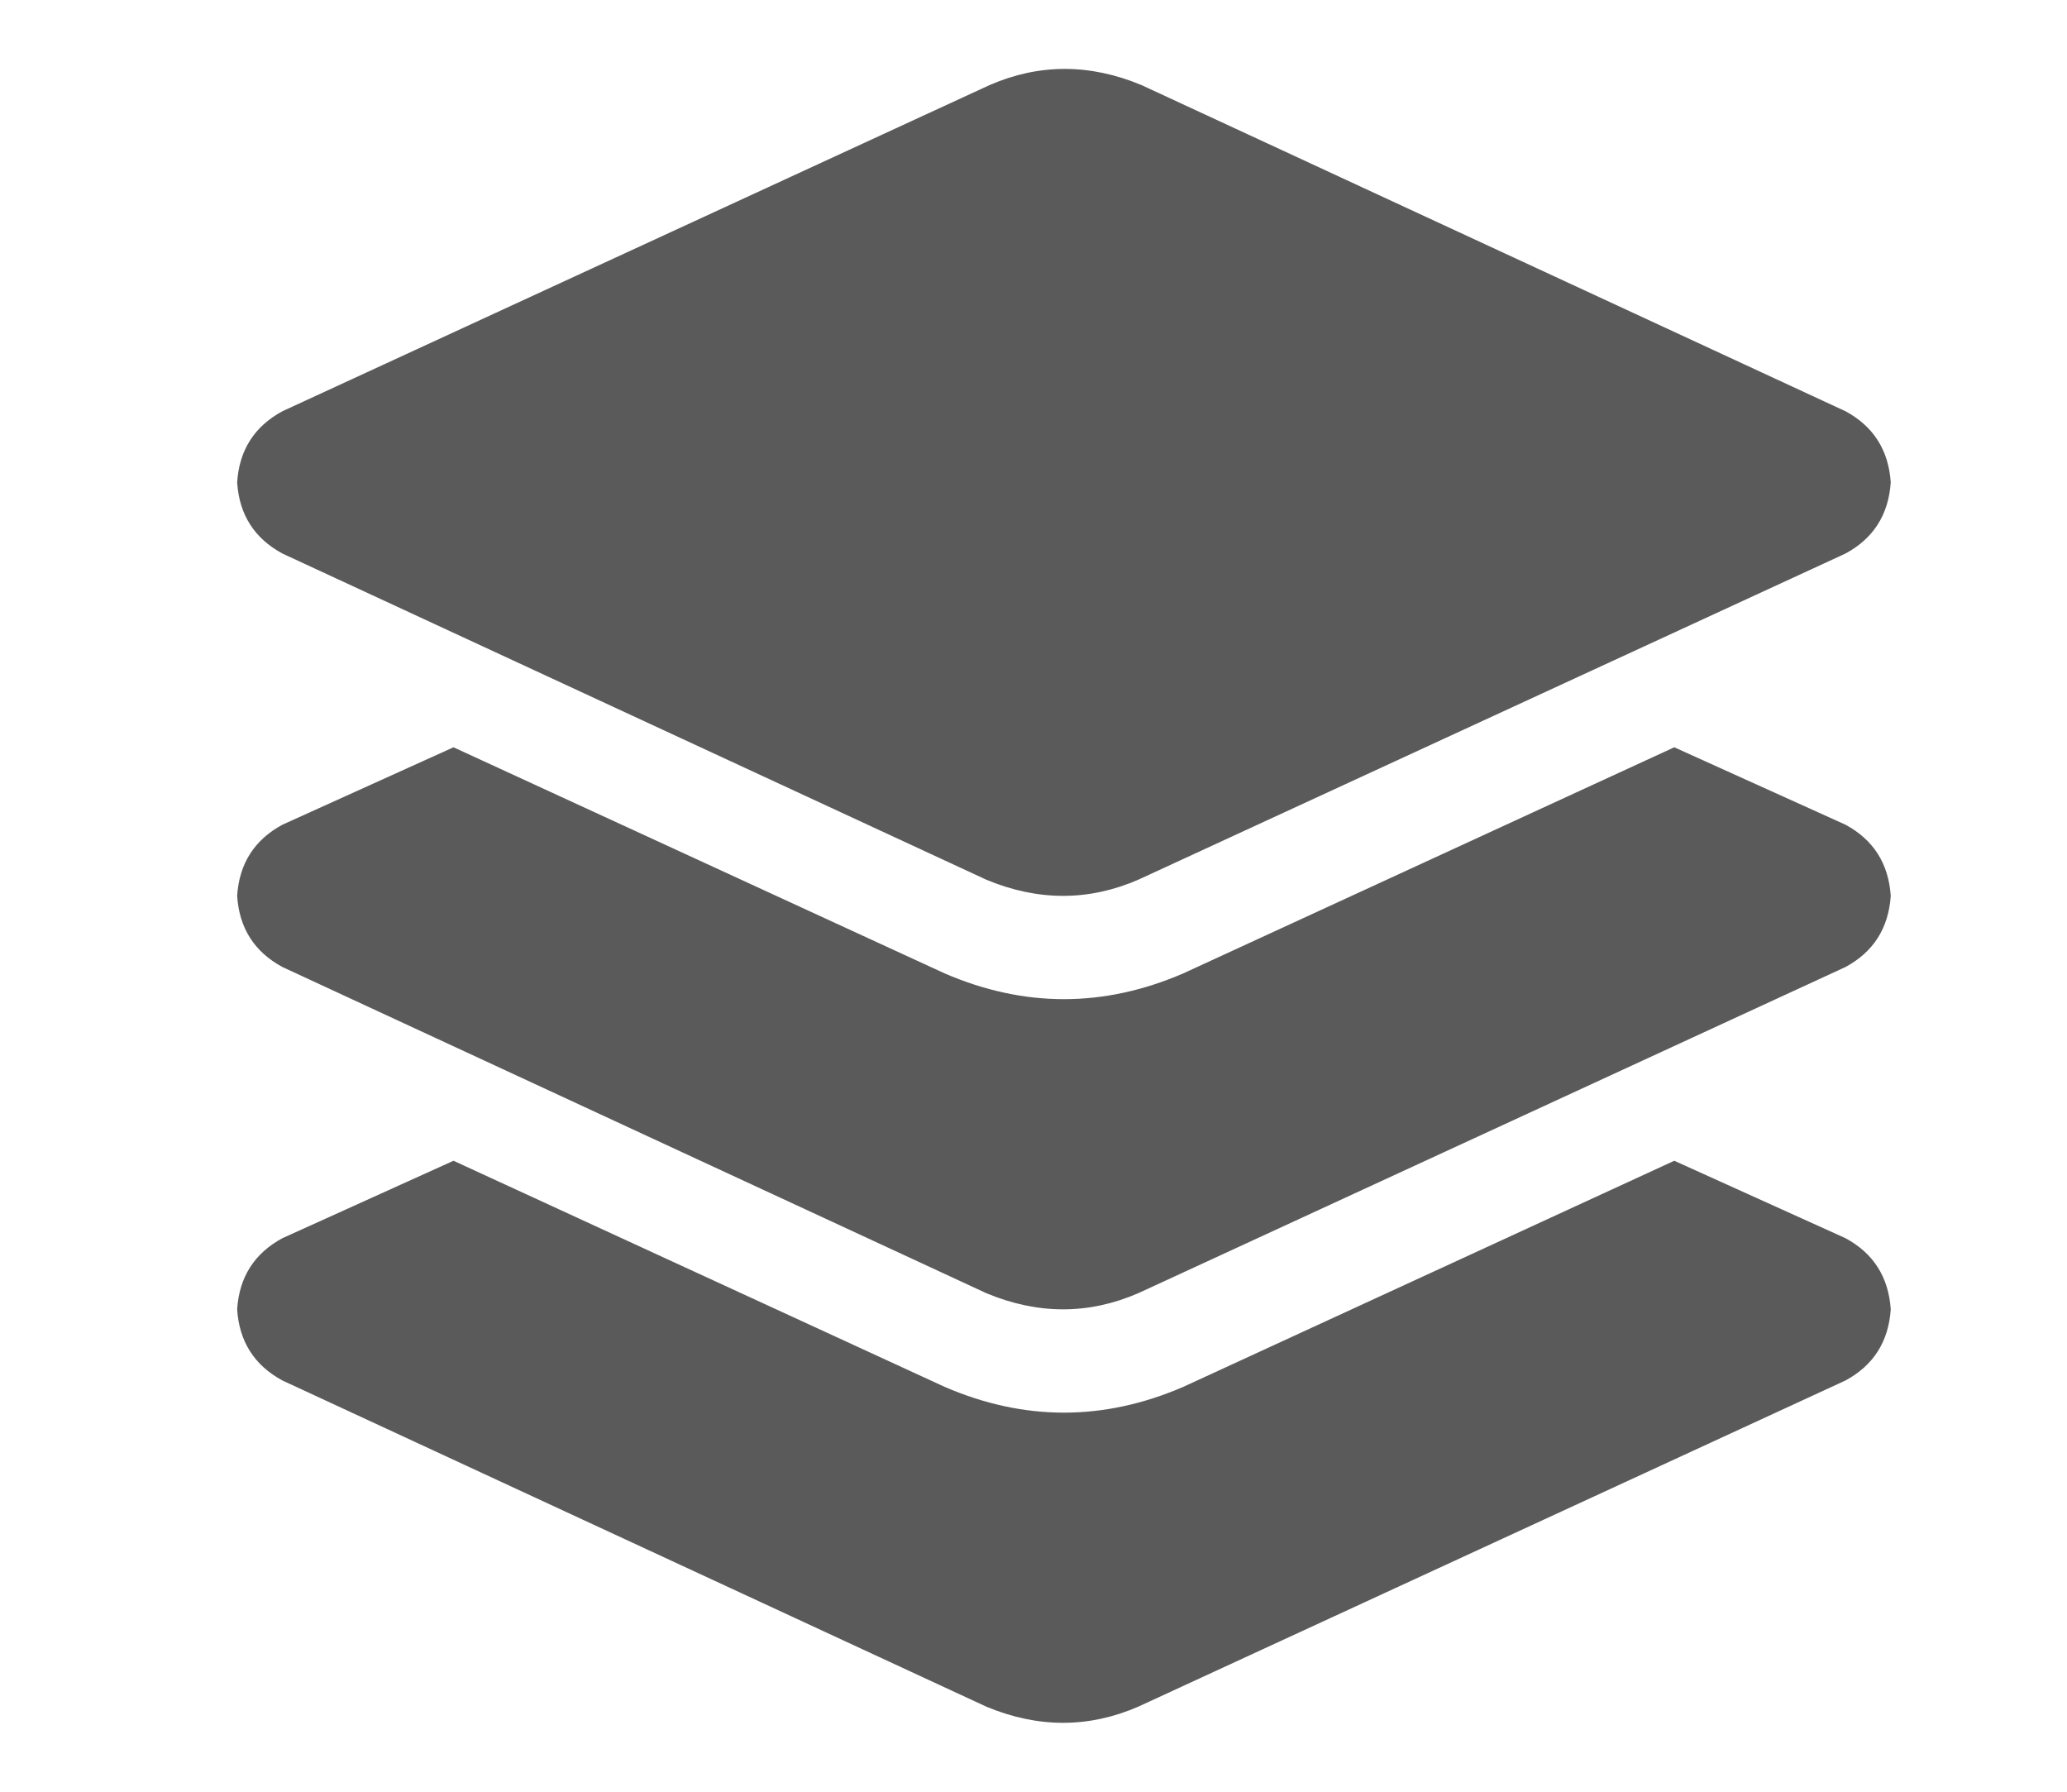<svg width="15" height="13" viewBox="0 0 15 13" fill="none" xmlns="http://www.w3.org/2000/svg">
<path d="M7.182 0.617C7.541 0.461 7.908 0.461 8.283 0.617L13.393 2.984C13.596 3.094 13.705 3.266 13.721 3.5C13.705 3.734 13.596 3.906 13.393 4.016L8.26 6.383C7.9 6.539 7.533 6.539 7.158 6.383L2.049 4.016C1.846 3.906 1.736 3.734 1.721 3.5C1.736 3.266 1.846 3.094 2.049 2.984L7.182 0.617ZM12.15 5.422L13.393 5.984C13.596 6.094 13.705 6.266 13.721 6.5C13.705 6.734 13.596 6.906 13.393 7.016L8.26 9.383C7.9 9.539 7.533 9.539 7.158 9.383L2.049 7.016C1.846 6.906 1.736 6.734 1.721 6.5C1.736 6.266 1.846 6.094 2.049 5.984L3.291 5.422L6.854 7.062C7.432 7.312 8.01 7.312 8.588 7.062L12.15 5.422ZM8.588 10.062L12.15 8.422L13.393 8.984C13.596 9.094 13.705 9.266 13.721 9.5C13.705 9.734 13.596 9.906 13.393 10.016L8.26 12.383C7.9 12.539 7.533 12.539 7.158 12.383L2.049 10.016C1.846 9.906 1.736 9.734 1.721 9.5C1.736 9.266 1.846 9.094 2.049 8.984L3.291 8.422L6.854 10.062C7.432 10.312 8.01 10.312 8.588 10.062Z" fill="#5A5A5A"/>
</svg>
